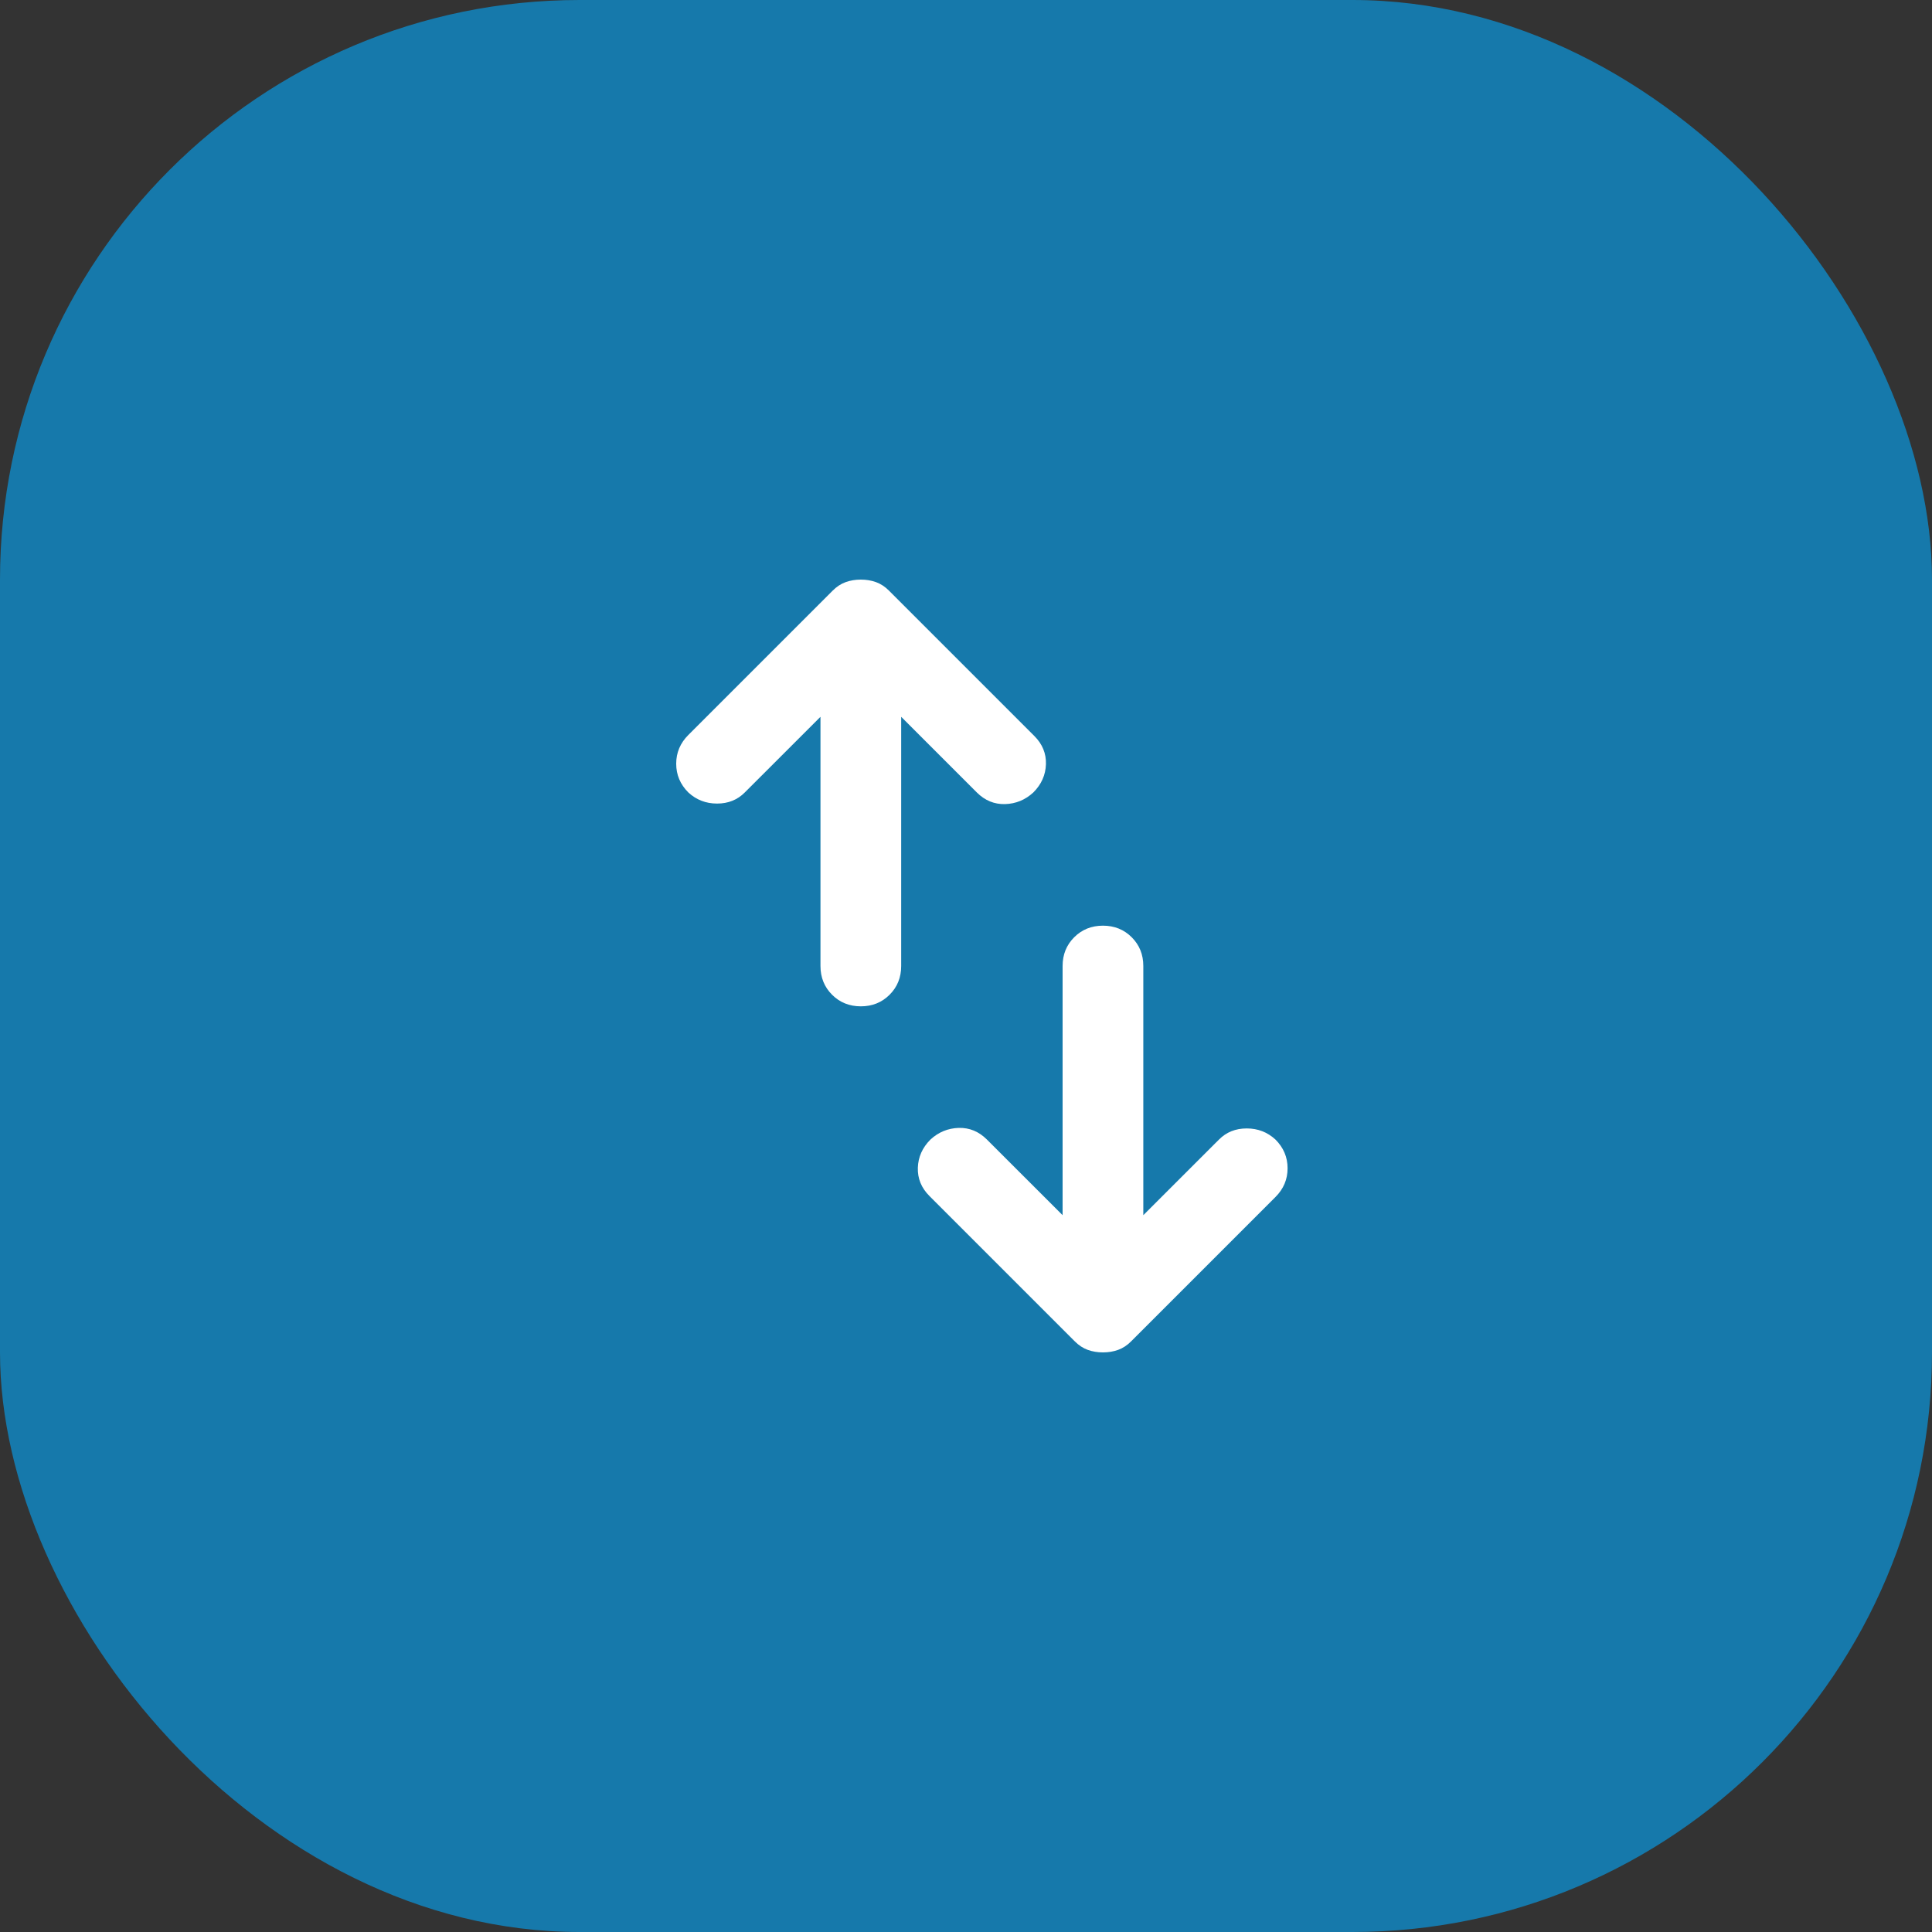 <svg width="40" height="40" viewBox="0 0 40 40" fill="none" xmlns="http://www.w3.org/2000/svg">
<rect x="0" y="0" width="40" height="40" fill="#333333" stroke="none"/>
<rect width="40" height="40" rx="12" fill="#1679AB"/>
<path d="M17.823 20.835C17.586 20.835 17.387 20.755 17.227 20.595C17.067 20.435 16.987 20.237 16.987 20V14.841L15.42 16.407C15.267 16.561 15.076 16.637 14.846 16.637C14.616 16.637 14.418 16.561 14.251 16.407C14.084 16.24 14 16.042 14 15.812C14 15.582 14.084 15.384 14.251 15.217L17.238 12.23C17.321 12.146 17.412 12.087 17.509 12.052C17.607 12.017 17.711 12 17.823 12C17.934 12 18.038 12.017 18.136 12.052C18.233 12.087 18.324 12.146 18.407 12.23L21.415 15.238C21.582 15.405 21.662 15.6 21.655 15.822C21.648 16.045 21.561 16.24 21.394 16.407C21.227 16.561 21.032 16.641 20.809 16.648C20.587 16.654 20.392 16.574 20.224 16.407L18.658 14.841V20C18.658 20.237 18.578 20.435 18.418 20.595C18.258 20.755 18.059 20.835 17.823 20.835ZM22.835 28C22.724 28 22.62 27.983 22.522 27.948C22.425 27.913 22.334 27.854 22.251 27.77L19.243 24.762C19.076 24.595 18.996 24.4 19.003 24.177C19.01 23.955 19.097 23.76 19.264 23.593C19.431 23.439 19.626 23.359 19.849 23.352C20.071 23.346 20.266 23.426 20.433 23.593L22 25.159V20C22 19.763 22.08 19.565 22.24 19.405C22.4 19.245 22.599 19.165 22.835 19.165C23.072 19.165 23.271 19.245 23.431 19.405C23.591 19.565 23.671 19.763 23.671 20V25.159L25.238 23.593C25.391 23.439 25.582 23.363 25.812 23.363C26.042 23.363 26.24 23.439 26.407 23.593C26.574 23.76 26.658 23.958 26.658 24.188C26.658 24.418 26.574 24.616 26.407 24.783L23.42 27.77C23.337 27.854 23.246 27.913 23.149 27.948C23.051 27.983 22.947 28 22.835 28Z" fill="white"/>
</svg>
